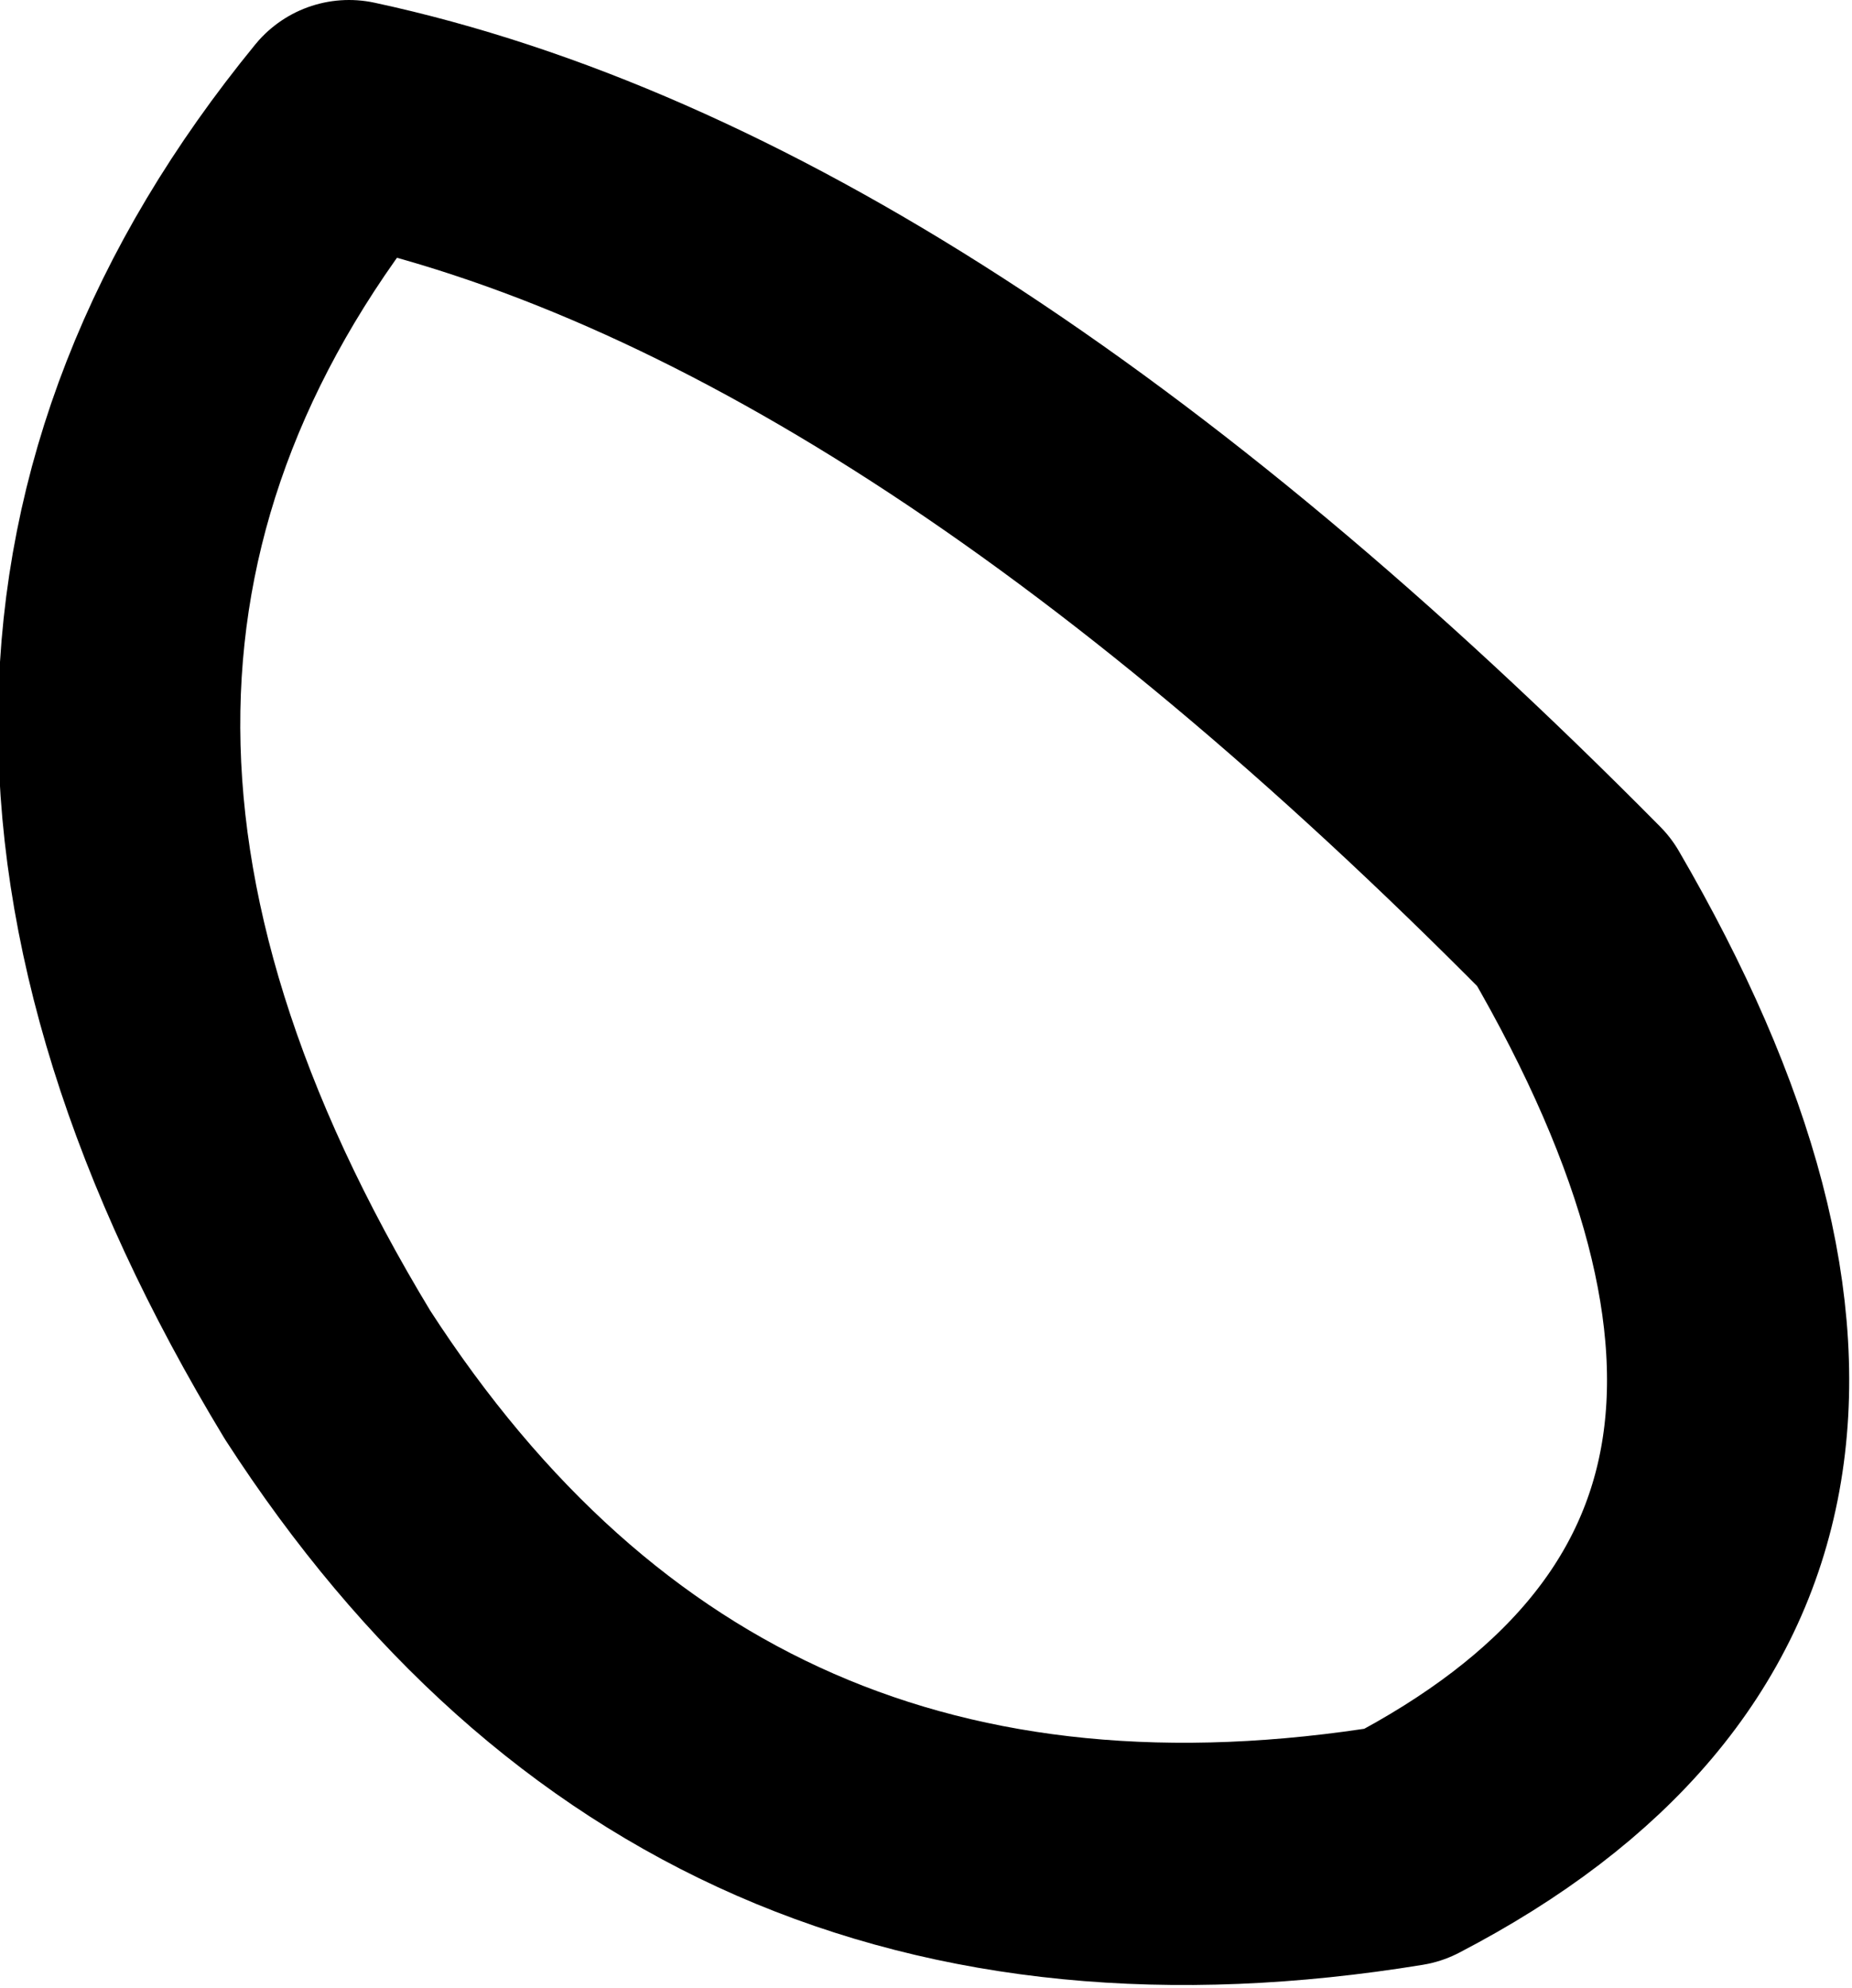 <?xml version="1.0" encoding="UTF-8" standalone="no"?>
<svg xmlns:xlink="http://www.w3.org/1999/xlink" height="13.95px" width="13.0px" xmlns="http://www.w3.org/2000/svg">
  <g transform="matrix(1.0, 0.0, 0.0, 1.0, 6.5, 7.0)">
    <path d="M-4.05 -6.15 Q-0.1 -5.3 4.55 -0.6 7.2 3.95 3.35 5.95 -1.55 6.75 -4.2 2.65 -7.2 -2.3 -4.05 -6.15 Z" fill="none" stroke="#000000" stroke-linecap="round" stroke-linejoin="round" stroke-width="1.7"/>
  </g>
</svg>
